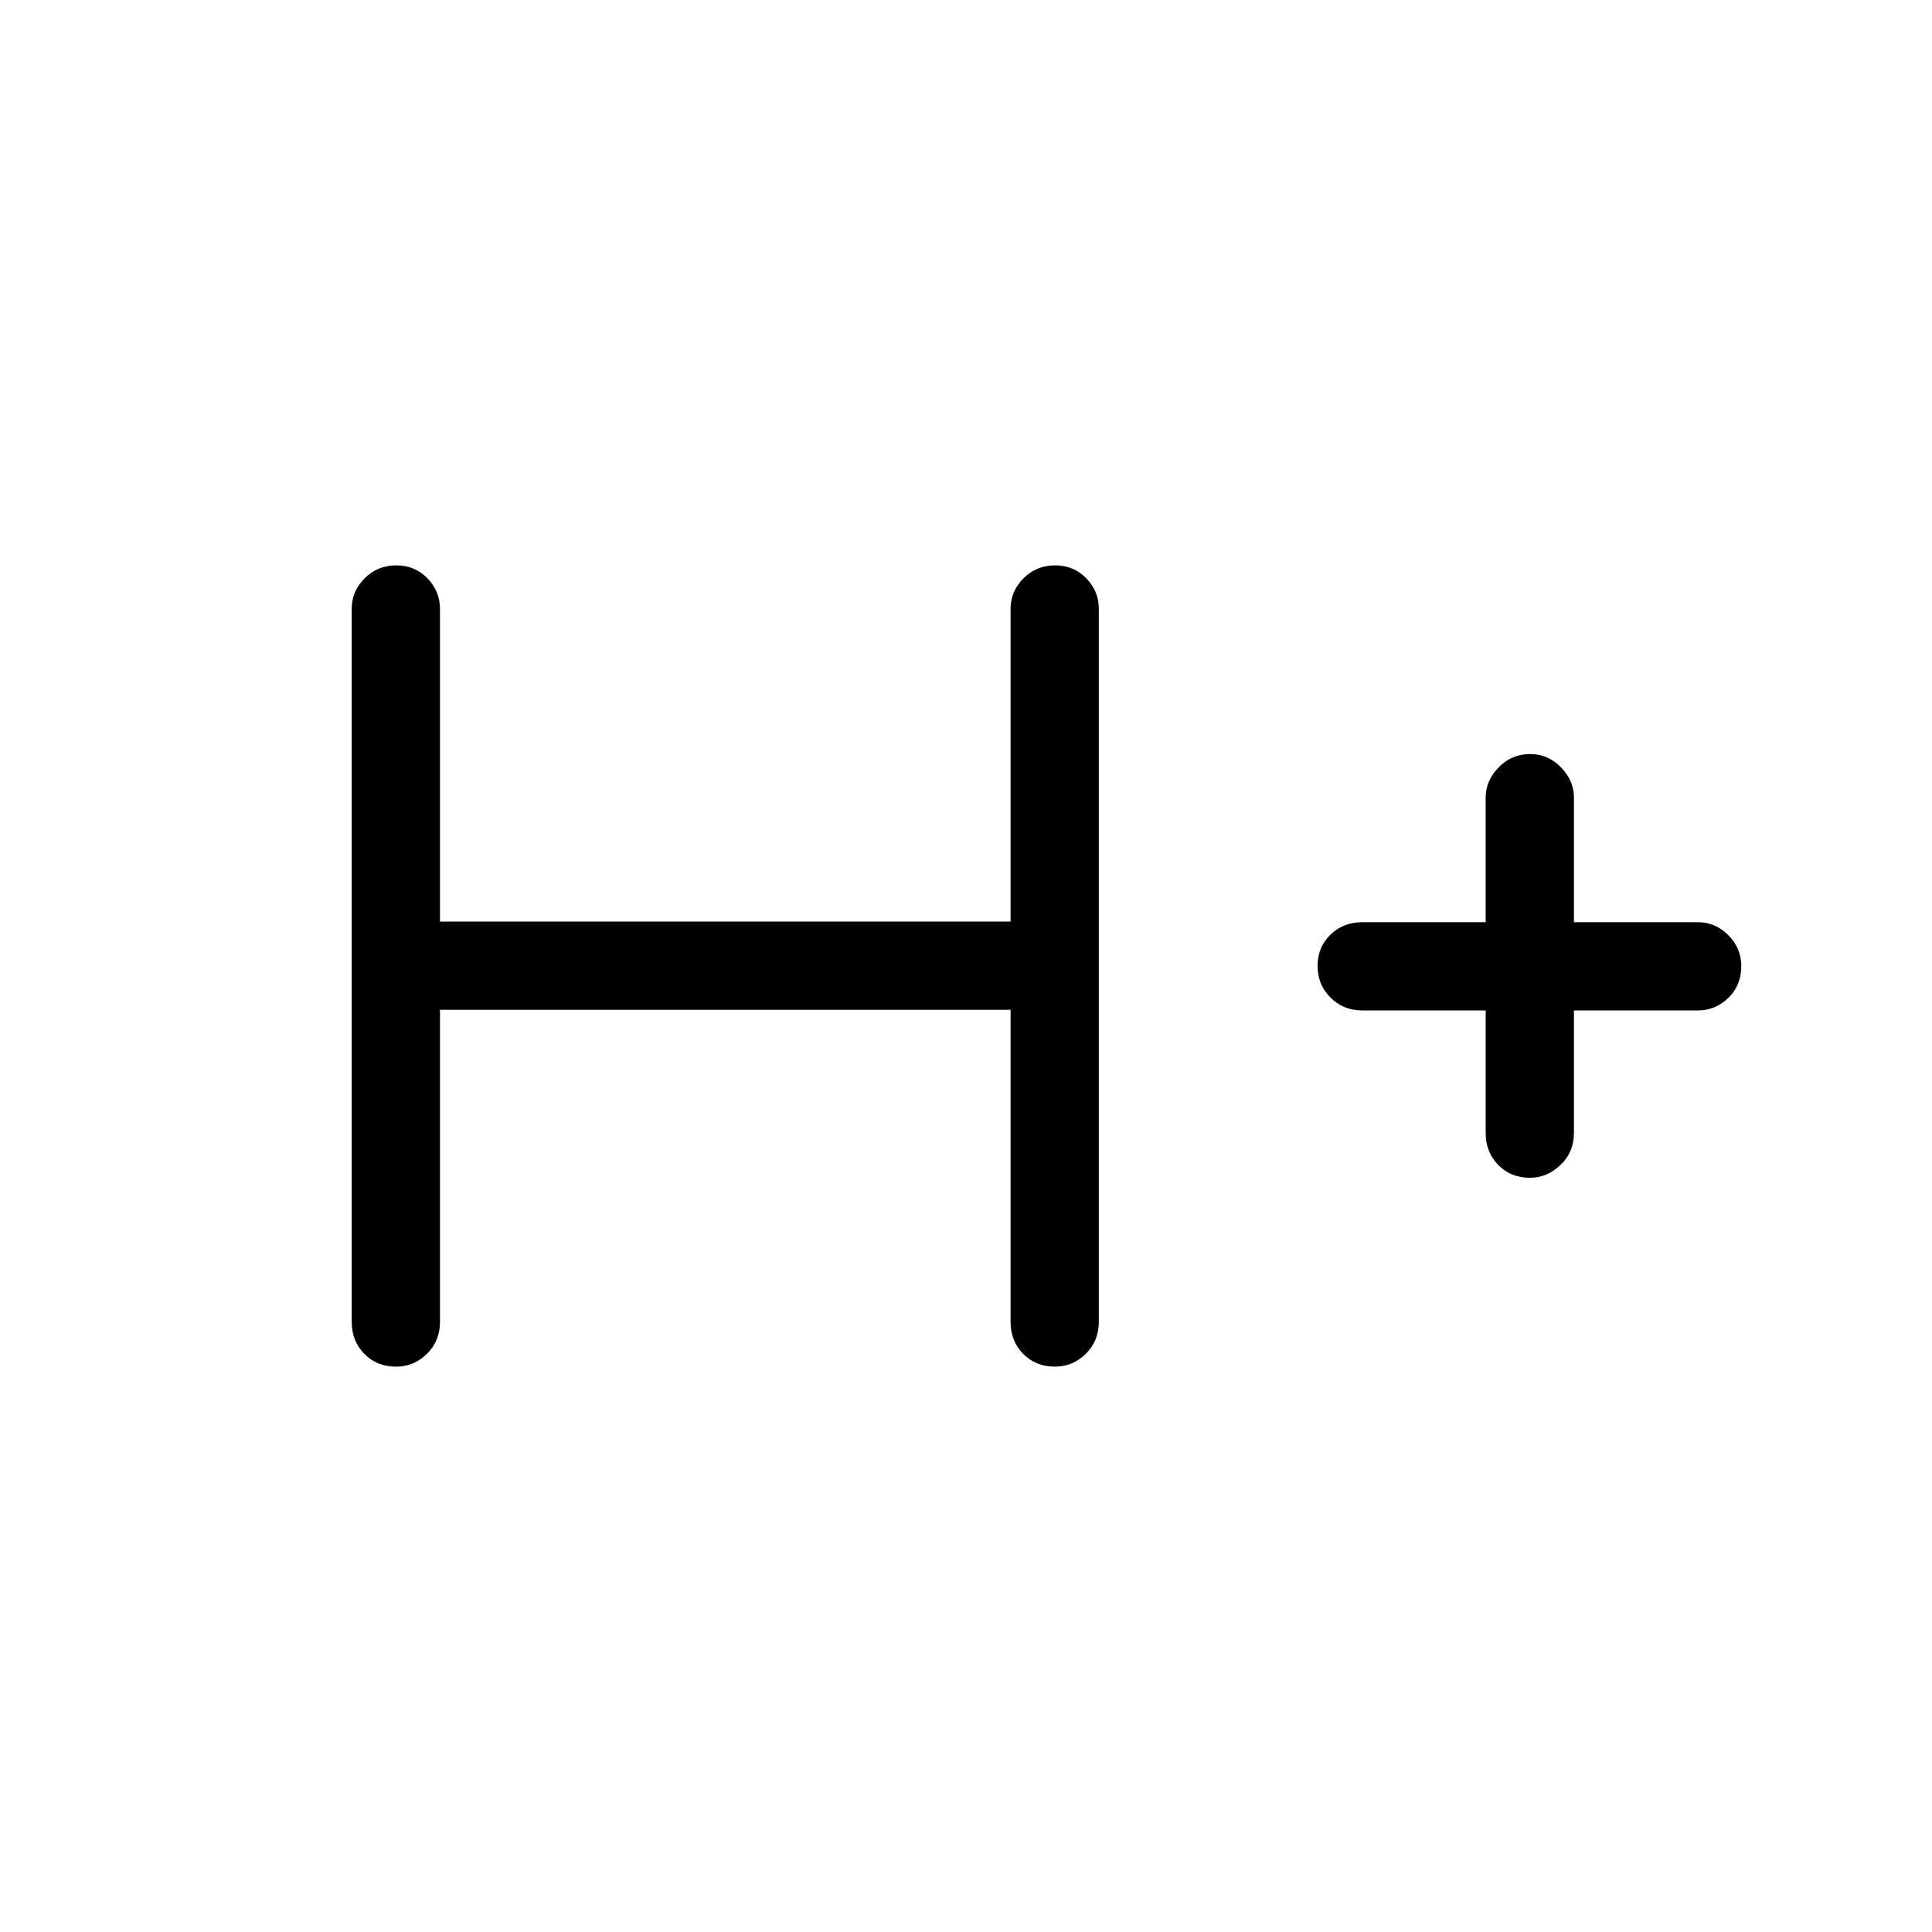 <svg xmlns="http://www.w3.org/2000/svg" height="48" viewBox="0 -960 960 960" width="48"><path d="M218.62-458.23v155.04q0 9.53-6.48 15.9-6.48 6.37-15.3 6.37-9.61 0-15.84-6.37t-6.23-15.9V-657.5q0-8.73 6.43-15.15 6.42-6.43 15.69-6.43 9.26 0 15.49 6.43 6.24 6.42 6.24 15.15v155.42h283.53V-657.5q0-8.73 6.43-15.15 6.43-6.43 15.69-6.43 9.27 0 15.5 6.43 6.23 6.42 6.23 15.15v354.31q0 9.53-6.48 15.9-6.48 6.37-15.29 6.37-9.61 0-15.84-6.37-6.24-6.37-6.24-15.9v-155.04H218.62Zm519.61.31h-61.27q-9.53 0-15.9-6.43-6.37-6.43-6.37-15.69 0-9.27 6.37-15.5t15.9-6.23h61.27v-61.96q0-8.36 6.43-14.97 6.42-6.61 15.68-6.61 8.89 0 15.31 6.61 6.43 6.61 6.43 14.97v61.96h61.57q8.74 0 15.16 6.48t6.42 15.29q0 9.62-6.42 15.85t-15.16 6.23h-61.57v60.88q0 9.53-6.67 15.9-6.66 6.37-15.29 6.37-9.43 0-15.66-6.37t-6.23-15.9v-60.88Z"/></svg>